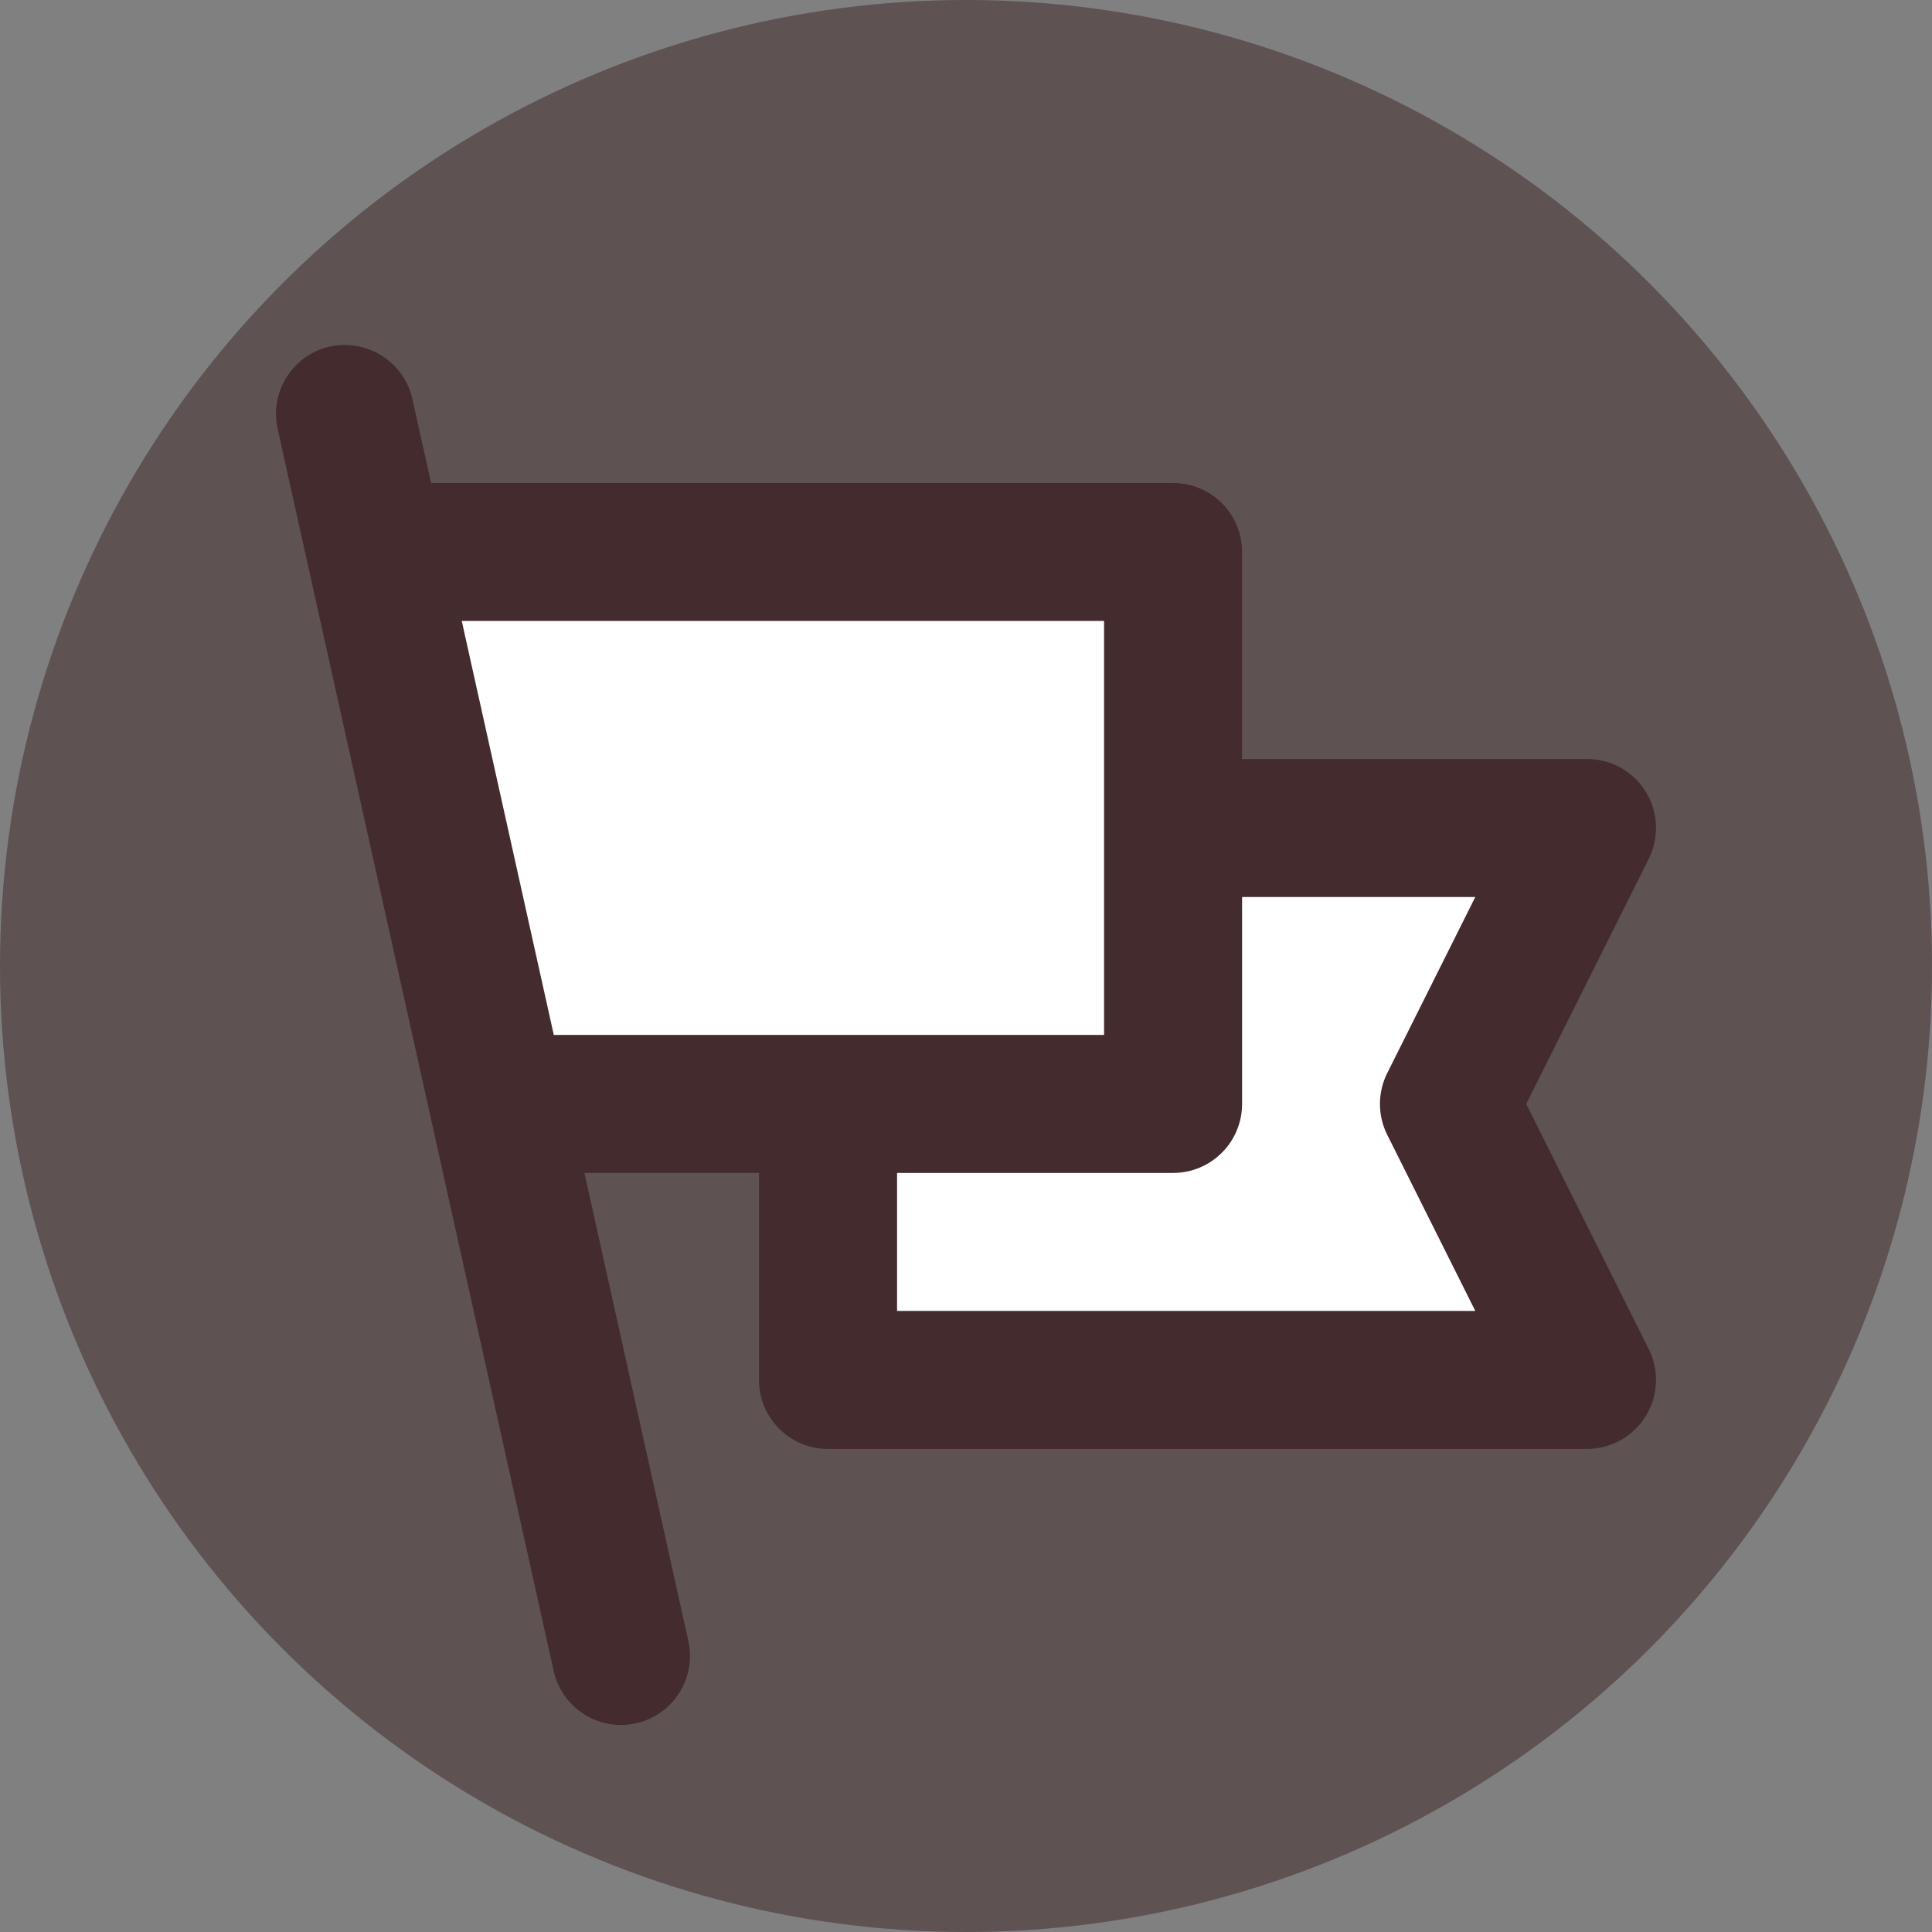 <?xml version="1.0" encoding="UTF-8"?>
<svg width="28px" height="28px" viewBox="0 0 28 28" version="1.1" xmlns="http://www.w3.org/2000/svg" xmlns:xlink="http://www.w3.org/1999/xlink">
    <rect x="0" y="0" width="28" height="28" fill="#808080" stroke="none"/>
    <!-- Generator: sketchtool 51.3 (57544) - http://www.bohemiancoding.com/sketch -->
    <title>8F444D6B-DC69-46E2-B388-C3194C578429</title>
    <desc>Created with sketchtool.</desc>
    <defs></defs>
    <g id="ORDERS-(R&amp;B)" stroke="none" stroke-width="1" fill="none" fill-rule="evenodd">
        <g id="brand-pending-(3)-copy-3" transform="translate(-96, -434)">
            <g id="Banner-critical" transform="translate(80, 418)">
                <g id="Banners-/-02-Desktop-banner-Banners-/-03-Resources-/-Status-/-01-Default">
                    <g id="Icon" transform="translate(16, 16)">
                        <circle id="Icon-BG" fill-opacity="0.54" fill="#442B2D" cx="14" cy="14" r="14"></circle>
                        <g id="Icon-Polaris-icon/Major/2-Tone/Flag" transform="translate(4, 5)">
                            <polygon id="Fill" fill="#FFFFFF" points="2 3 13 3 13 7 19 7 17 11 19 15 8 15 8 11 3 11"></polygon>
                            <path d="M16.105,11.447 L17.381,13.999 L9.001,13.999 L9.001,11.999 L13.001,11.999 C13.553,11.999 14.001,11.552 14.001,10.999 L14.001,8 L17.381,8 L16.105,10.552 C15.964,10.834 15.964,11.165 16.105,11.447 L16.105,11.447 Z M2.692,3.999 L12.001,3.999 L12.001,9.999 L4.026,9.999 L2.692,3.999 Z M18.119,10.999 L19.895,7.447 C20.049,7.136 20.034,6.769 19.851,6.473 C19.669,6.178 19.346,6 19,6 L14.001,6 L14.001,2.999 C14.001,2.446 13.553,2 13.001,2 L2.248,2 L1.976,0.782 C1.857,0.243 1.321,-0.092 0.783,0.022 C0.244,0.142 -0.096,0.676 0.024,1.216 L4.024,19.216 C4.127,19.681 4.542,20 5,20 C5.072,20 5.144,19.991 5.216,19.976 C5.755,19.855 6.096,19.322 5.976,18.782 L4.47,11.999 L7,11.999 L7,14.999 C7,15.552 7.447,15.999 8.001,15.999 L19,15.999 C19.346,15.999 19.669,15.819 19.851,15.524 C20.034,15.229 20.049,14.861 19.895,14.552 L18.119,10.999 Z" id="Mask" fill="#442B2D"></path>
                        </g>
                    </g>
                </g>
            </g>
        </g>
    </g>
</svg>